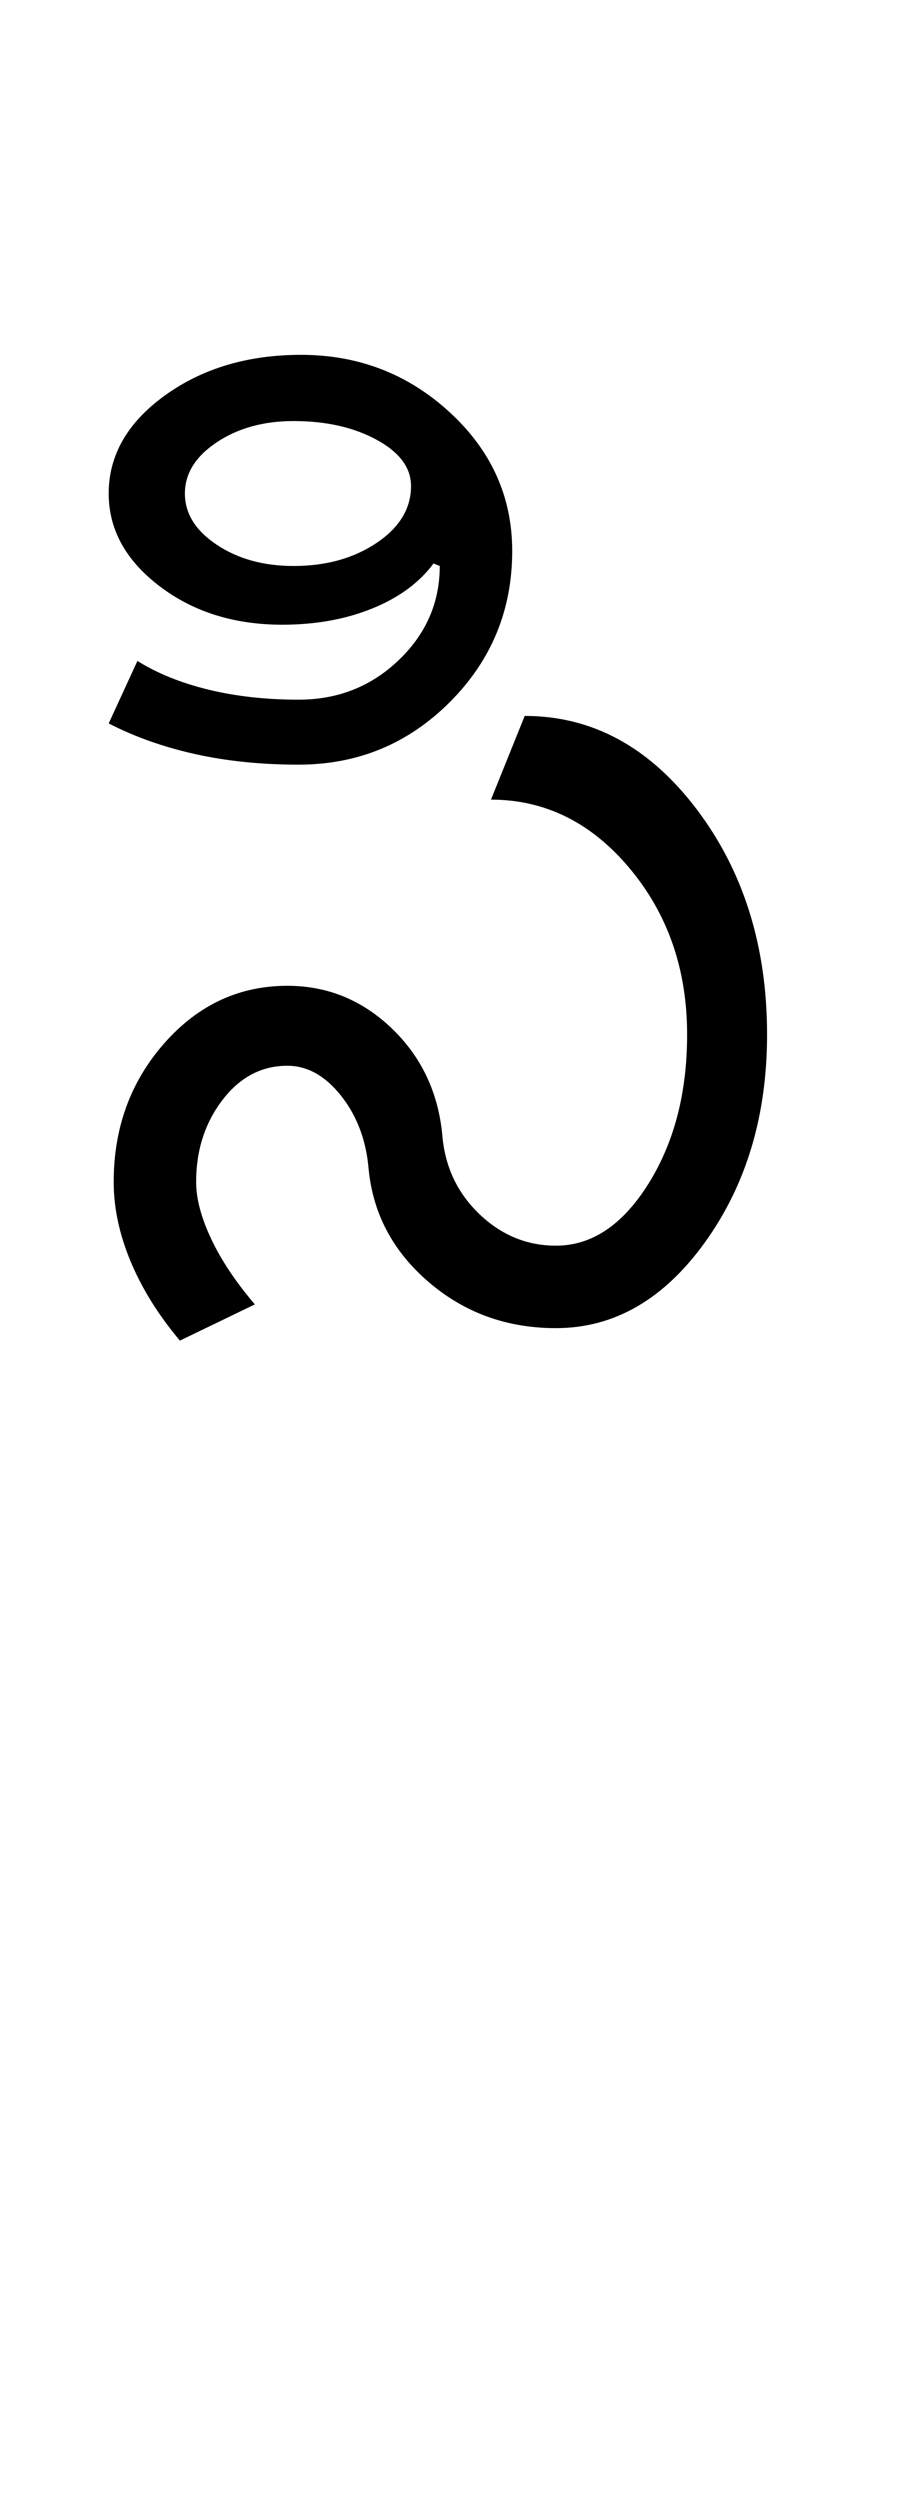 <?xml version="1.0" encoding="UTF-8"?>
<svg xmlns="http://www.w3.org/2000/svg" xmlns:xlink="http://www.w3.org/1999/xlink" width="179.5pt" height="500.25pt" viewBox="0 0 179.5 500.25" version="1.1">
<defs>
<g>
<symbol overflow="visible" id="glyph0-0">
<path style="stroke:none;" d="M 8.5 0 L 8.5 -170.5 L 76.5 -170.5 L 76.5 0 Z M 17 -8.5 L 68 -8.5 L 68 -162 L 17 -162 Z M 17 -8.5 "/>
</symbol>
<symbol overflow="visible" id="glyph0-1">
<path style="stroke:none;" d="M 95.25 -16.5 C 102.414 -16.5 108.582 -20.625 113.75 -28.875 C 118.914 -37.125 121.5 -47.082 121.5 -58.75 C 121.5 -71.75 117.664 -82.832 110 -92 C 102.332 -101.164 93.082 -105.75 82.25 -105.75 L 89 -122.5 C 102.5 -122.5 113.957 -116.289 123.375 -103.875 C 132.789 -91.457 137.5 -76.414 137.5 -58.75 C 137.5 -42.582 133.375 -28.75 125.125 -17.25 C 116.875 -5.75 106.914 0 95.25 0 C 85.414 0 76.914 -3.082 69.75 -9.25 C 62.582 -15.414 58.582 -23 57.75 -32 C 57.25 -37.664 55.414 -42.5 52.25 -46.5 C 49.082 -50.5 45.5 -52.5 41.5 -52.5 C 36.332 -52.5 32 -50.207 28.5 -45.625 C 25 -41.039 23.25 -35.582 23.25 -29.25 C 23.25 -25.914 24.25 -22.125 26.25 -17.875 C 28.25 -13.625 31.164 -9.25 35 -4.75 L 20 2.5 C 15.664 -2.664 12.375 -7.957 10.125 -13.375 C 7.875 -18.789 6.75 -24.082 6.75 -29.25 C 6.75 -40.082 10.125 -49.332 16.875 -57 C 23.625 -64.664 31.832 -68.5 41.5 -68.5 C 49.5 -68.5 56.457 -65.664 62.375 -60 C 68.289 -54.332 71.664 -47.25 72.5 -38.75 C 73 -32.414 75.457 -27.125 79.875 -22.875 C 84.289 -18.625 89.414 -16.5 95.25 -16.5 Z M 5.75 -167 C 5.75 -174.664 9.5 -181.207 17 -186.625 C 24.5 -192.039 33.582 -194.75 44.25 -194.75 C 55.75 -194.75 65.664 -190.914 74 -183.25 C 82.332 -175.582 86.5 -166.332 86.5 -155.5 C 86.5 -143.664 82.332 -133.582 74 -125.25 C 65.664 -116.914 55.582 -112.75 43.75 -112.75 C 36.25 -112.75 29.332 -113.457 23 -114.875 C 16.664 -116.289 10.914 -118.332 5.75 -121 L 11.5 -133.5 C 15.5 -131 20.25 -129.082 25.75 -127.75 C 31.25 -126.414 37.25 -125.75 43.75 -125.75 C 51.582 -125.75 58.25 -128.375 63.75 -133.625 C 69.25 -138.875 72 -145.164 72 -152.5 L 70.75 -153 C 67.914 -149.164 63.832 -146.164 58.5 -144 C 53.164 -141.832 47.164 -140.75 40.5 -140.75 C 30.832 -140.75 22.625 -143.332 15.875 -148.5 C 9.125 -153.664 5.75 -159.832 5.75 -167 Z M 21 -167 C 21 -163 23.125 -159.582 27.375 -156.75 C 31.625 -153.914 36.75 -152.5 42.75 -152.5 C 49.25 -152.5 54.789 -154.039 59.375 -157.125 C 63.957 -160.207 66.25 -164 66.25 -168.5 C 66.25 -172.164 63.957 -175.25 59.375 -177.75 C 54.789 -180.25 49.25 -181.5 42.75 -181.5 C 36.75 -181.5 31.625 -180.082 27.375 -177.25 C 23.125 -174.414 21 -171 21 -167 Z M 21 -167 "/>
</symbol>
</g>
</defs>
<g id="surface1">
<rect x="0" y="0" width="179.5" height="500.25" style="fill:rgb(100%,100%,100%);fill-opacity:1;stroke:none;"/>
<g style="fill:rgb(0%,0%,0%);fill-opacity:1;">
  <use xlink:href="#glyph0-1" x="16" y="265.75"/>
</g>
</g>
</svg>

